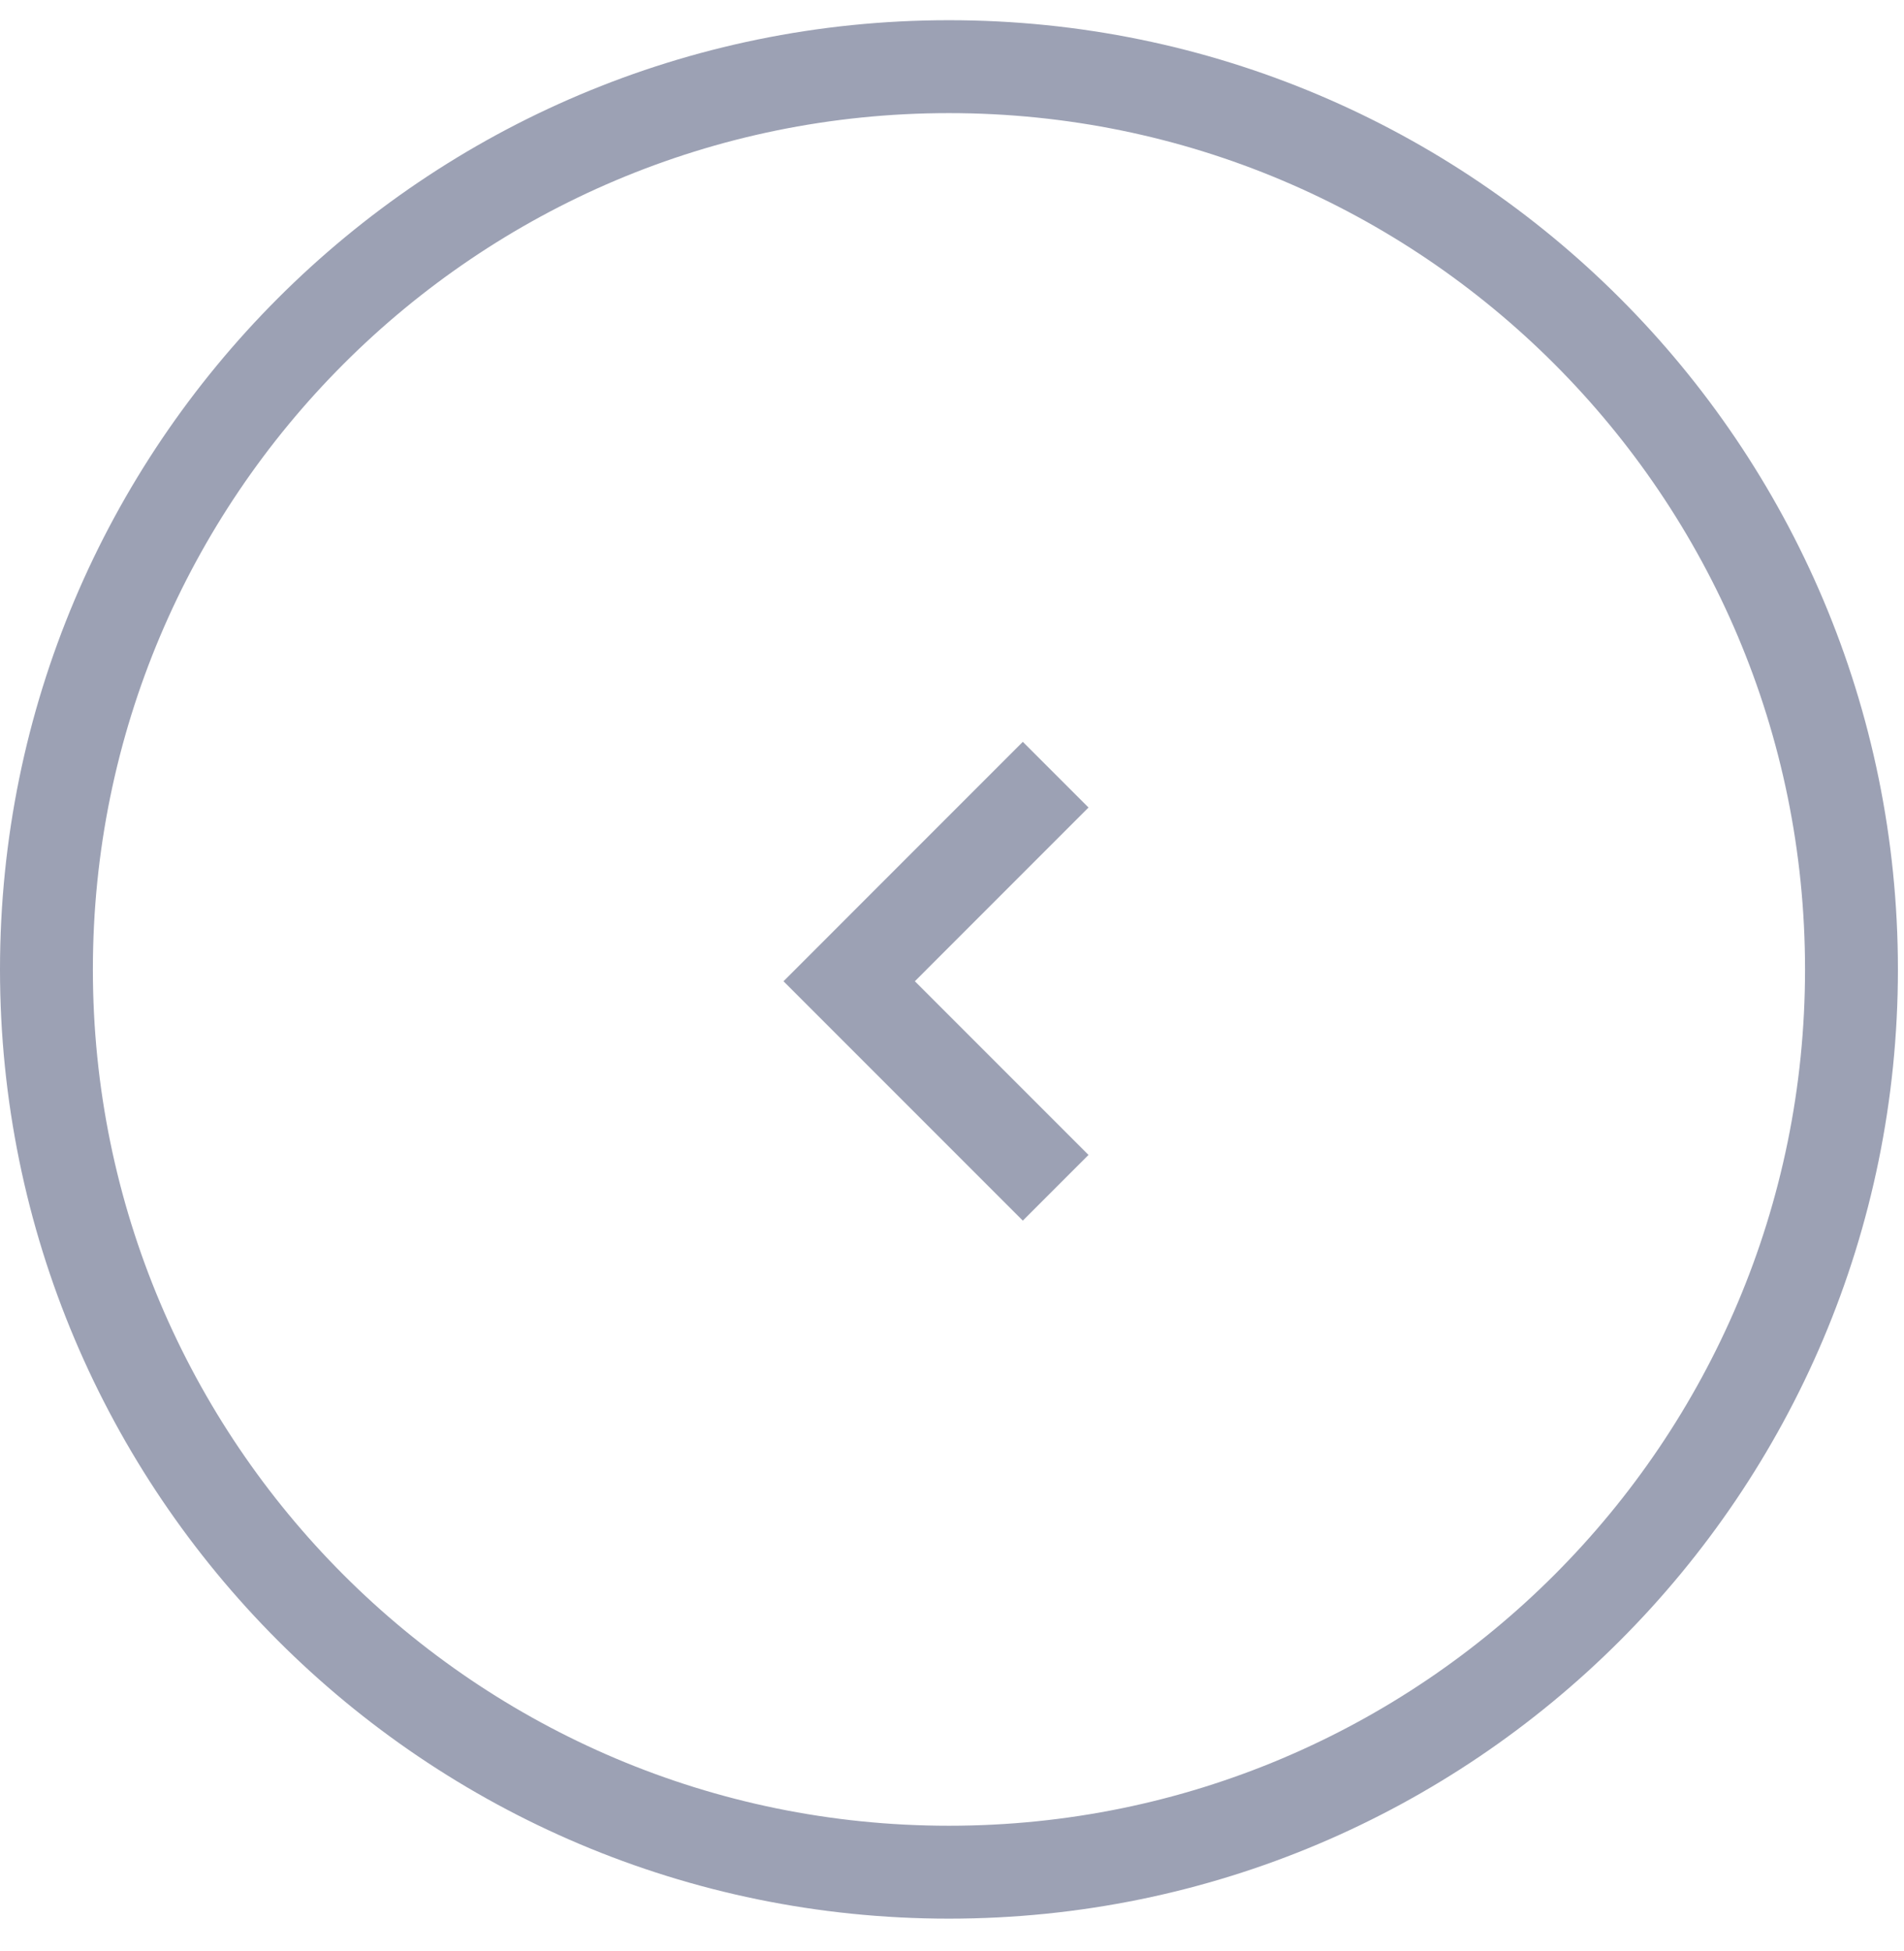 <svg width="41" height="42" viewBox="0 0 41 42" fill="none" xmlns="http://www.w3.org/2000/svg">
<path d="M1 20.87C1 10.136 9.701 1.435 20.434 1.435C31.168 1.435 39.869 10.136 39.869 20.87C39.869 31.603 31.168 40.304 20.434 40.304C9.701 40.304 1 31.603 1 20.87Z" stroke="#9CA1B4" stroke-width="2"/>
<path d="M22.732 25.57L18.286 21.124L22.732 16.677" stroke="#9CA1B4" stroke-width="2"/>
</svg>
